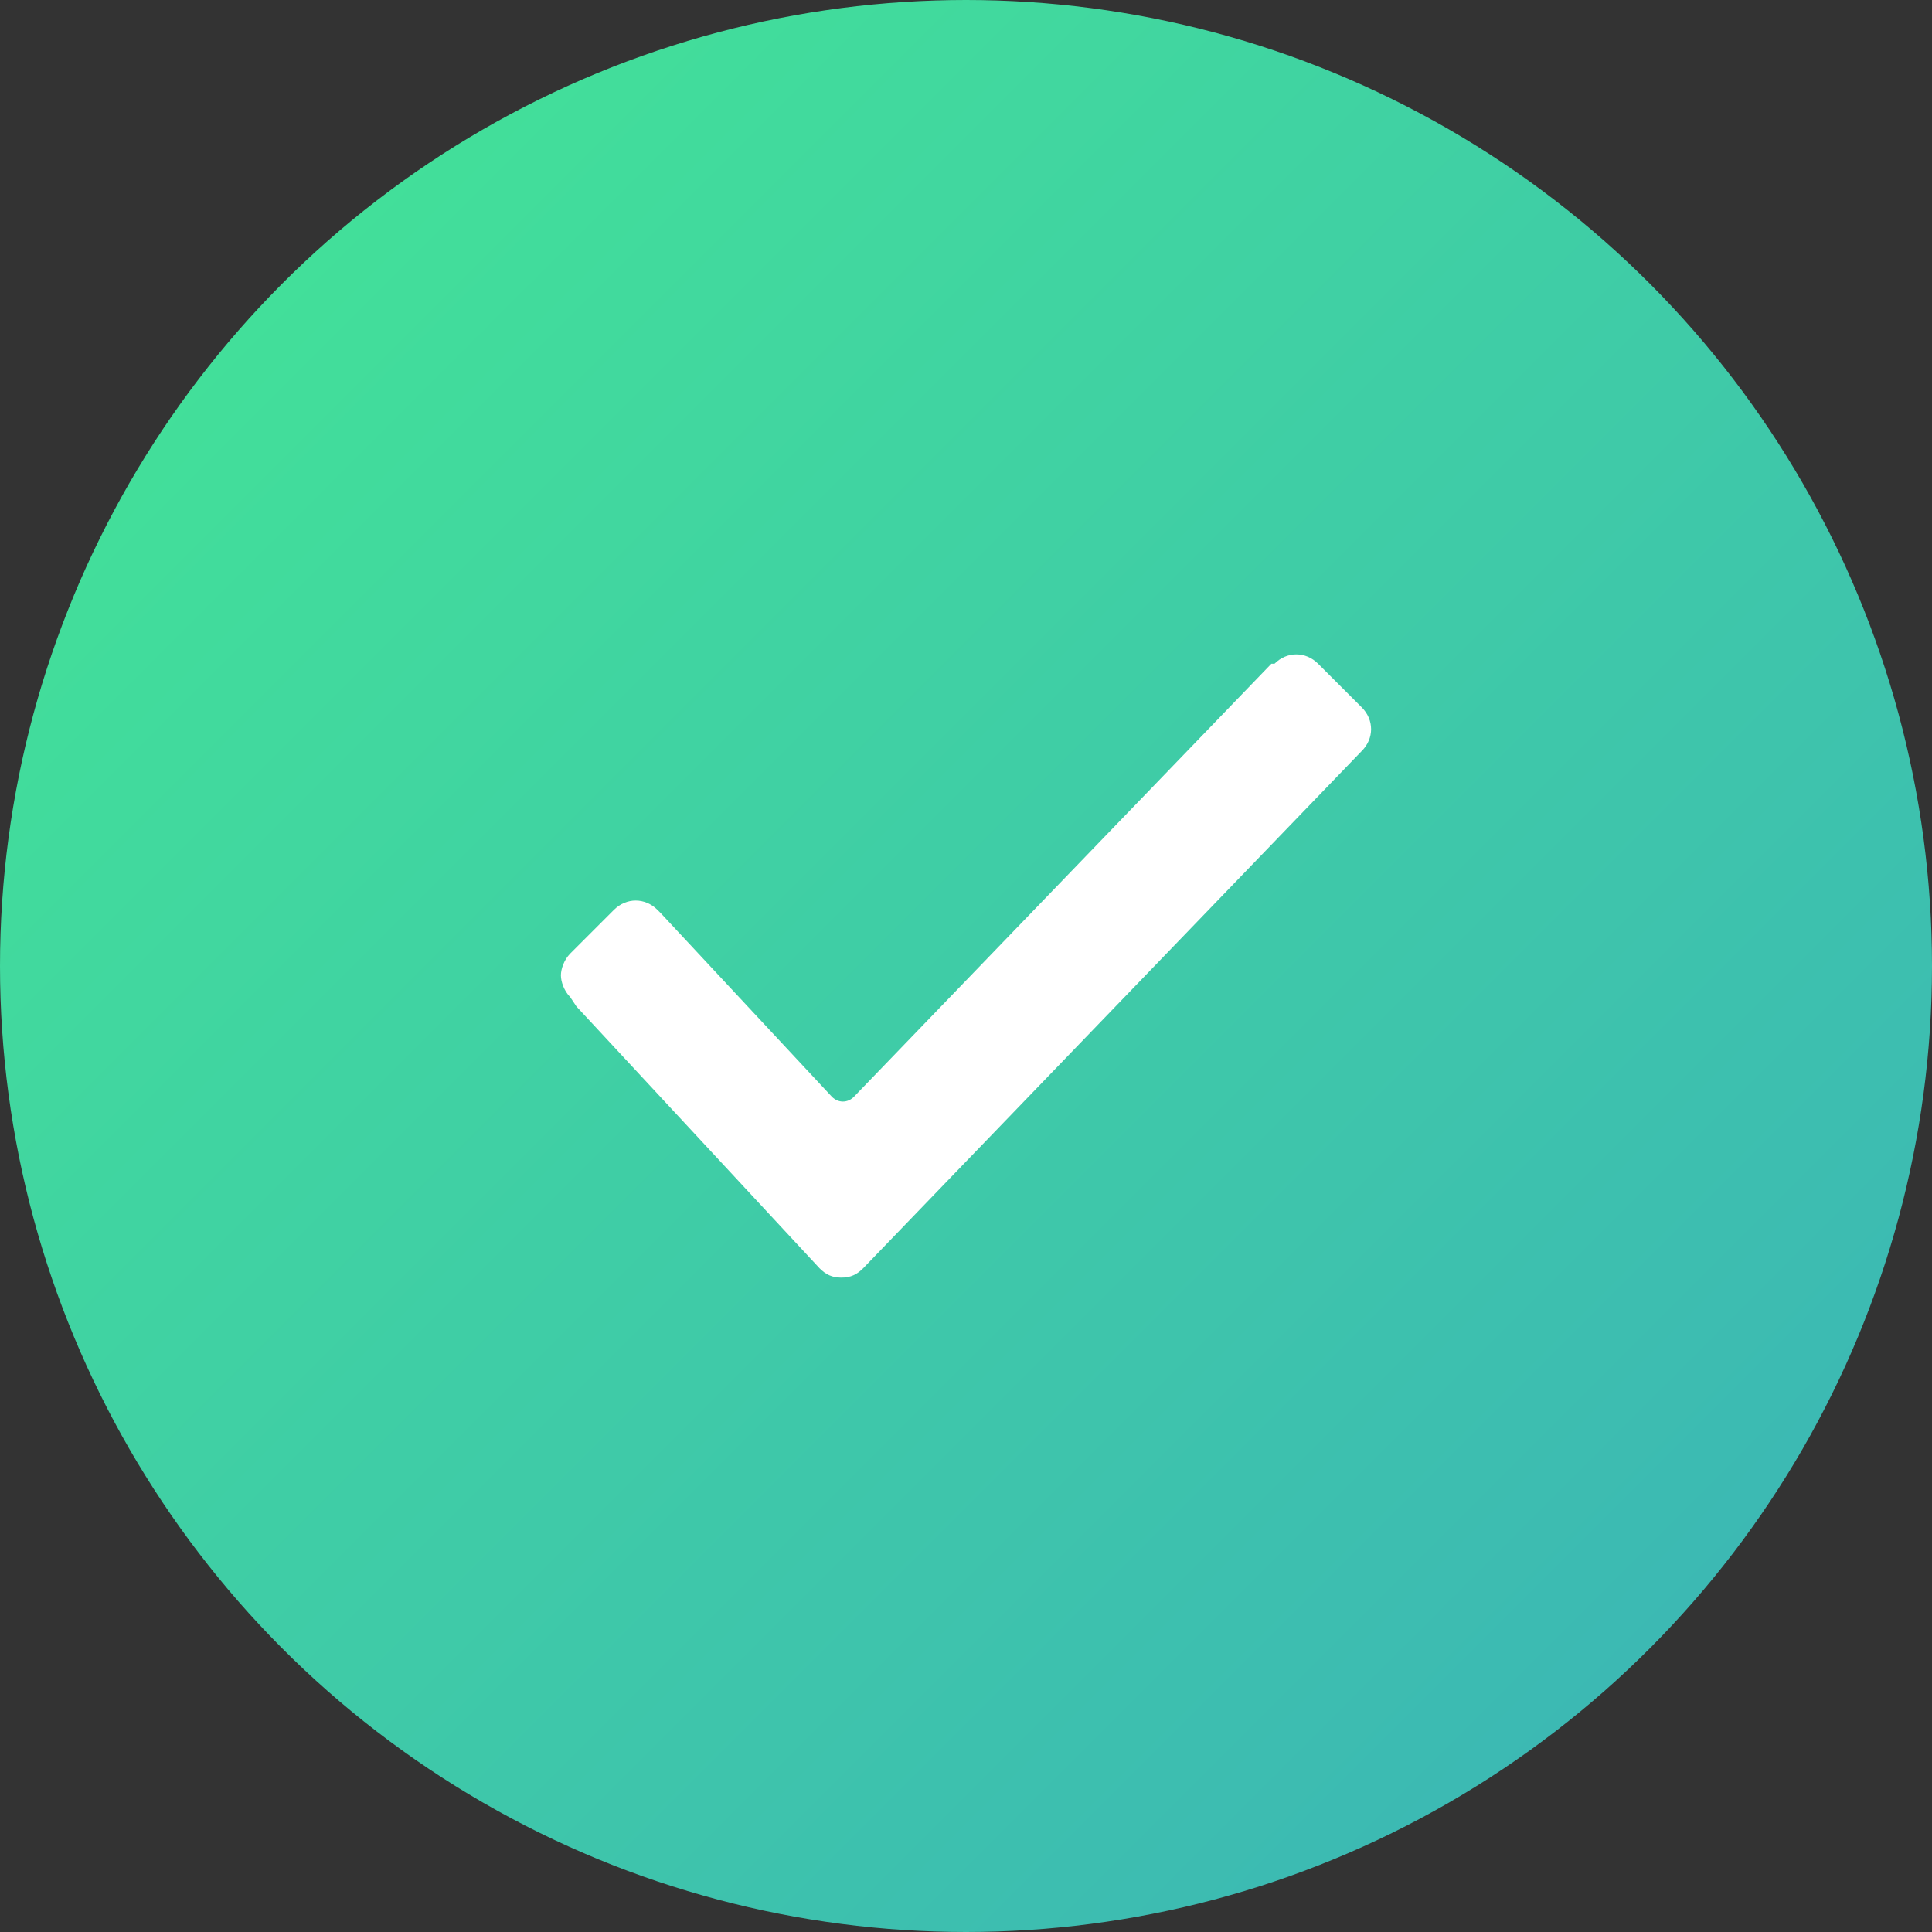 <?xml version="1.0" encoding="UTF-8"?>
<svg width="62px" height="62px" viewBox="0 0 62 62" version="1.1" xmlns="http://www.w3.org/2000/svg" xmlns:xlink="http://www.w3.org/1999/xlink">
    <rect x="0" y="0" width="62" height="62" fill="#333333" stroke="none"/>
    <!-- Generator: Sketch 45 (43475) - http://www.bohemiancoding.com/sketch -->
    <title>Group 2</title>
    <desc>Created with Sketch.</desc>
    <defs>
        <linearGradient x1="0%" y1="0%" x2="100%" y2="100%" id="linearGradient-1">
            <stop stop-color="#43E695" offset="0%"></stop>
            <stop stop-color="#3BB2B8" offset="100%"></stop>
        </linearGradient>
    </defs>
    <g id="Page-1" stroke="none" stroke-width="1" fill="none" fill-rule="evenodd">
        <g id="Home" transform="translate(-799, -4080)">
            <g id="How-it-works" transform="translate(1, 3877)">
                <g id="Group-2" transform="translate(799, 204)">
                    <circle id="Oval-3" stroke="url(#linearGradient-1)" stroke-width="2" fill="url(#linearGradient-1)" cx="30" cy="30" r="30"></circle>
                    <path d="M17.3,31 C17.1,30.8 17,30.5 17,30.3 C17,30.1 17.1,29.8 17.3,29.6 L18.7,28.2 C19.1,27.8 19.7,27.8 20.1,28.2 L20.2,28.3 L25.7,34.2 C25.9,34.4 26.2,34.4 26.4,34.2 L39.8,20.3 L39.9,20.3 C40.3,19.9 40.9,19.9 41.3,20.3 L42.7,21.7 C43.1,22.1 43.1,22.7 42.7,23.1 L26.7,39.7 C26.5,39.9 26.3,40 26,40 C25.7,40 25.5,39.9 25.3,39.7 L17.5,31.3 L17.3,31 Z" id="check" fill="#FFFFFF" fill-rule="nonzero"></path>
                </g>
            </g>
        </g>
    </g>
</svg>
